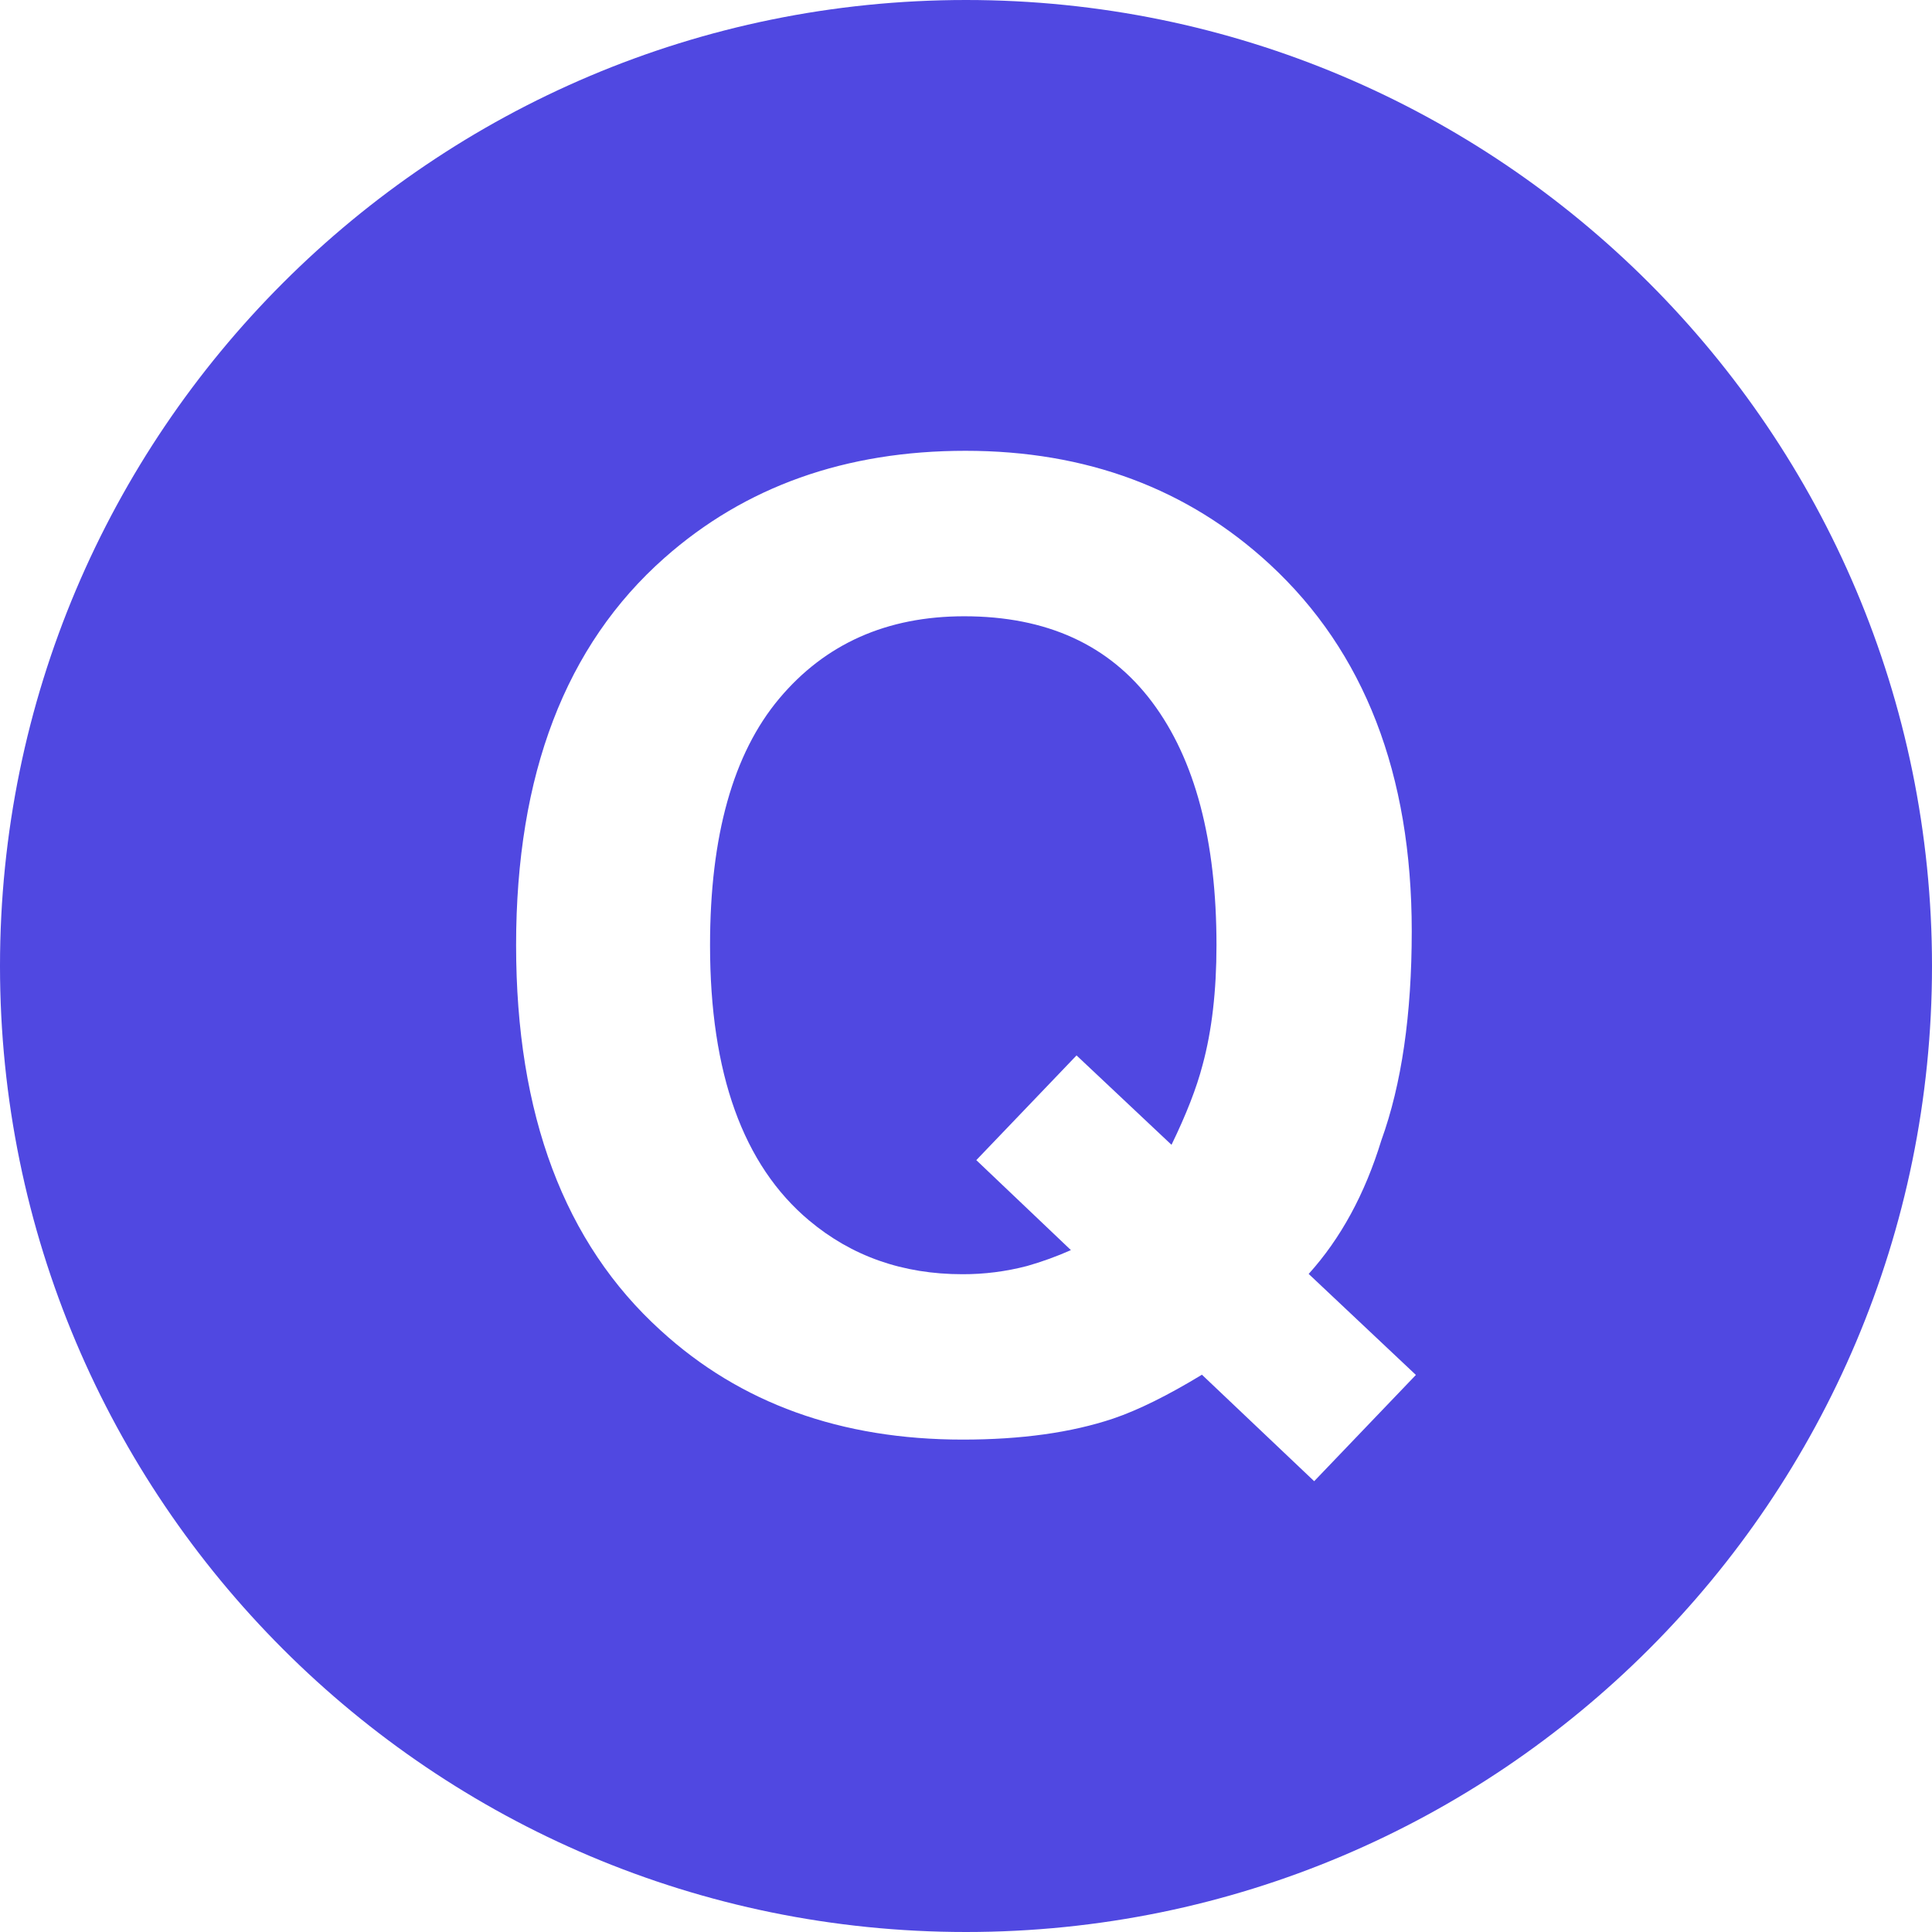 <svg width="60" height="60" viewBox="0 0 60 60" fill="none" xmlns="http://www.w3.org/2000/svg">
<path d="M29.945 19.139C27.543 19.139 25.627 19.992 24.197 21.698C22.767 23.404 22.051 25.957 22.051 29.356C22.051 33.332 23.076 36.18 25.123 37.899C26.449 39.014 28.039 39.572 29.889 39.572C30.567 39.574 31.243 39.488 31.899 39.316C32.363 39.184 32.817 39.019 33.258 38.823L30.32 36.029L33.433 32.777L36.382 35.553C36.841 34.609 37.163 33.782 37.347 33.074C37.636 32.011 37.779 30.771 37.779 29.354C37.779 26.1 37.113 23.583 35.781 21.805C34.449 20.027 32.504 19.139 29.945 19.139Z" fill="#5048E1"/>
<path d="M30 0C13.432 0 0 13.432 0 30C0 46.568 13.432 60 30 60C46.568 60 60 46.568 60 30C60 13.432 46.568 0 30 0ZM40.813 46L37.327 42.693C36.263 43.339 35.345 43.793 34.569 44.056C33.268 44.492 31.712 44.708 29.899 44.708C26.116 44.708 22.991 43.58 20.522 41.322C17.526 38.606 16.028 34.616 16.028 29.354C16.028 24.051 17.563 20.042 20.635 17.326C23.141 15.109 26.258 14 29.984 14C33.738 14 36.888 15.175 39.433 17.524C42.372 20.24 43.843 24.04 43.843 28.921C43.843 31.506 43.529 33.672 42.898 35.417C42.388 37.081 41.636 38.463 40.642 39.563L43.972 42.7L40.813 46Z" fill="#5048E1"/>
</svg>
